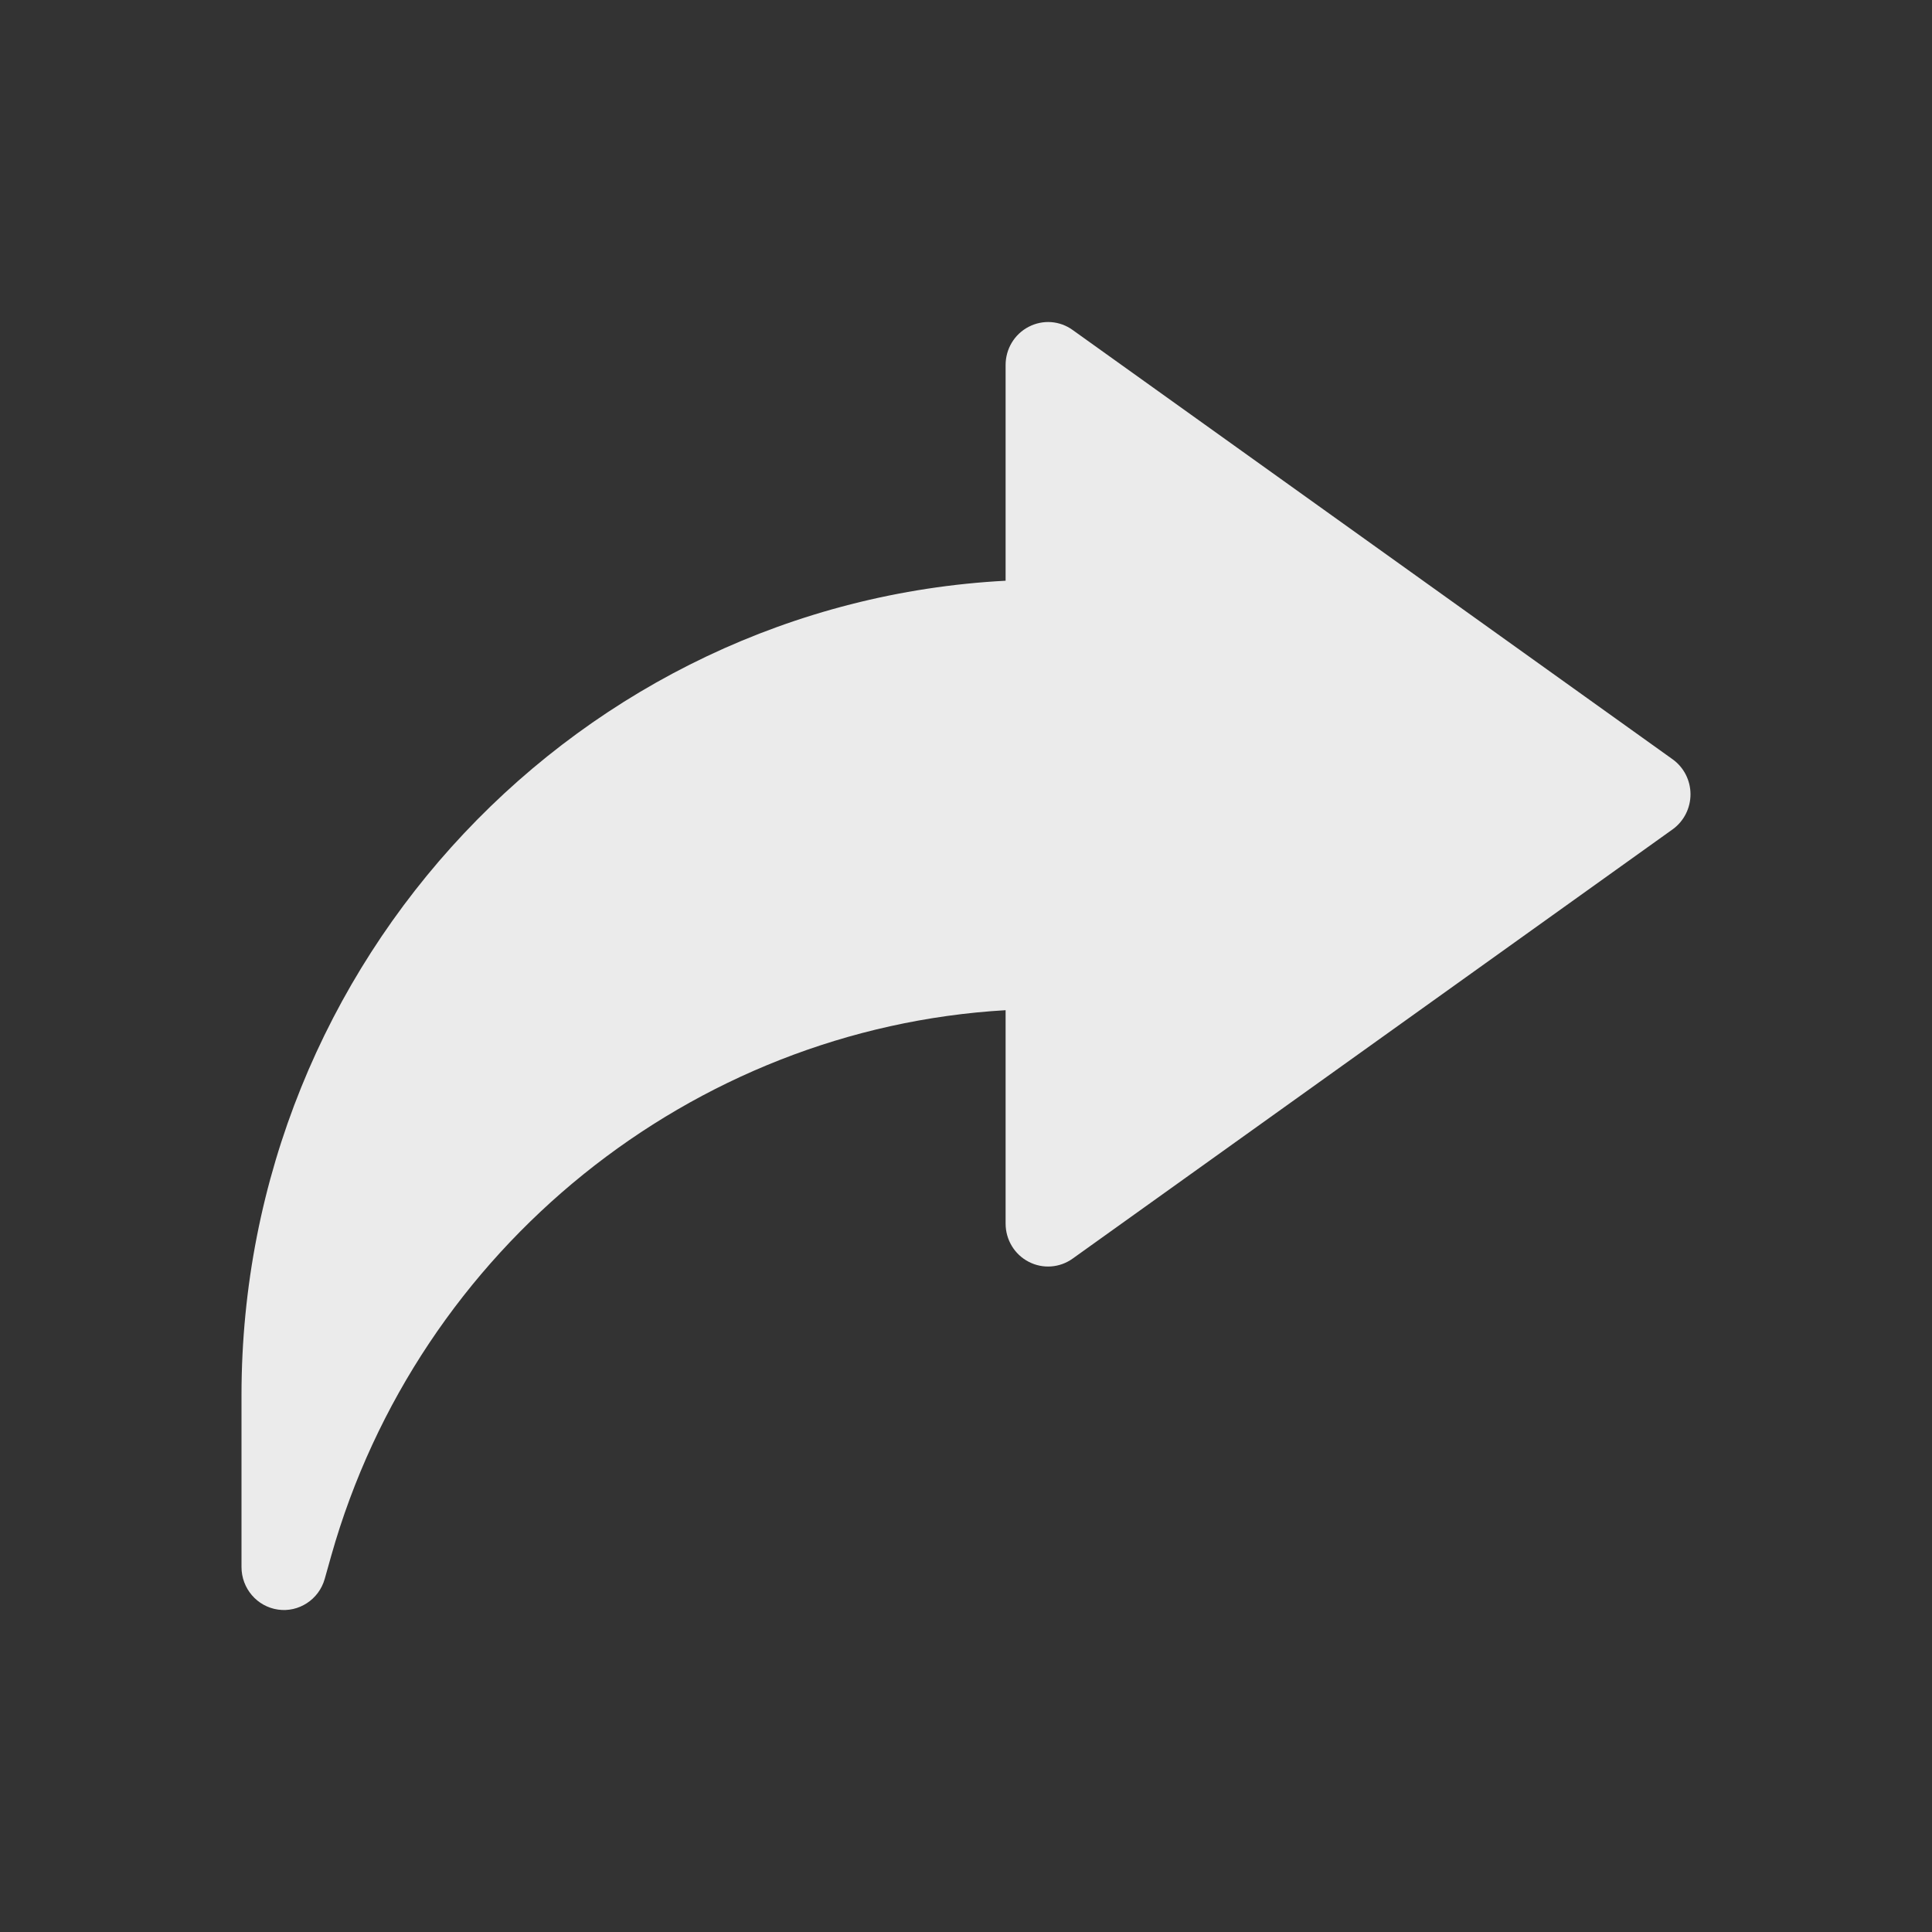 <svg width="24" height="24" viewBox="0 0 24 24" fill="none" xmlns="http://www.w3.org/2000/svg">
<rect x="0" y="0" width="24" height="24" fill="#333333" stroke="none"/>
<path d="M20.779 9.433L13.326 4.1C13.165 3.983 12.954 3.968 12.778 4.06C12.602 4.151 12.492 4.334 12.492 4.534V7.214C7.212 7.493 3 11.925 3 17.333V19.466C3 19.733 3.194 19.958 3.454 19.995C3.708 20.032 3.961 19.873 4.034 19.613L4.115 19.325C5.197 15.498 8.597 12.776 12.492 12.549V15.2C12.492 15.4 12.602 15.583 12.778 15.674C12.954 15.766 13.165 15.75 13.326 15.634L20.78 10.301C20.918 10.201 21 10.039 21 9.867C21 9.695 20.918 9.533 20.779 9.433Z" fill="white" fill-opacity="0.9"/>
</svg>
